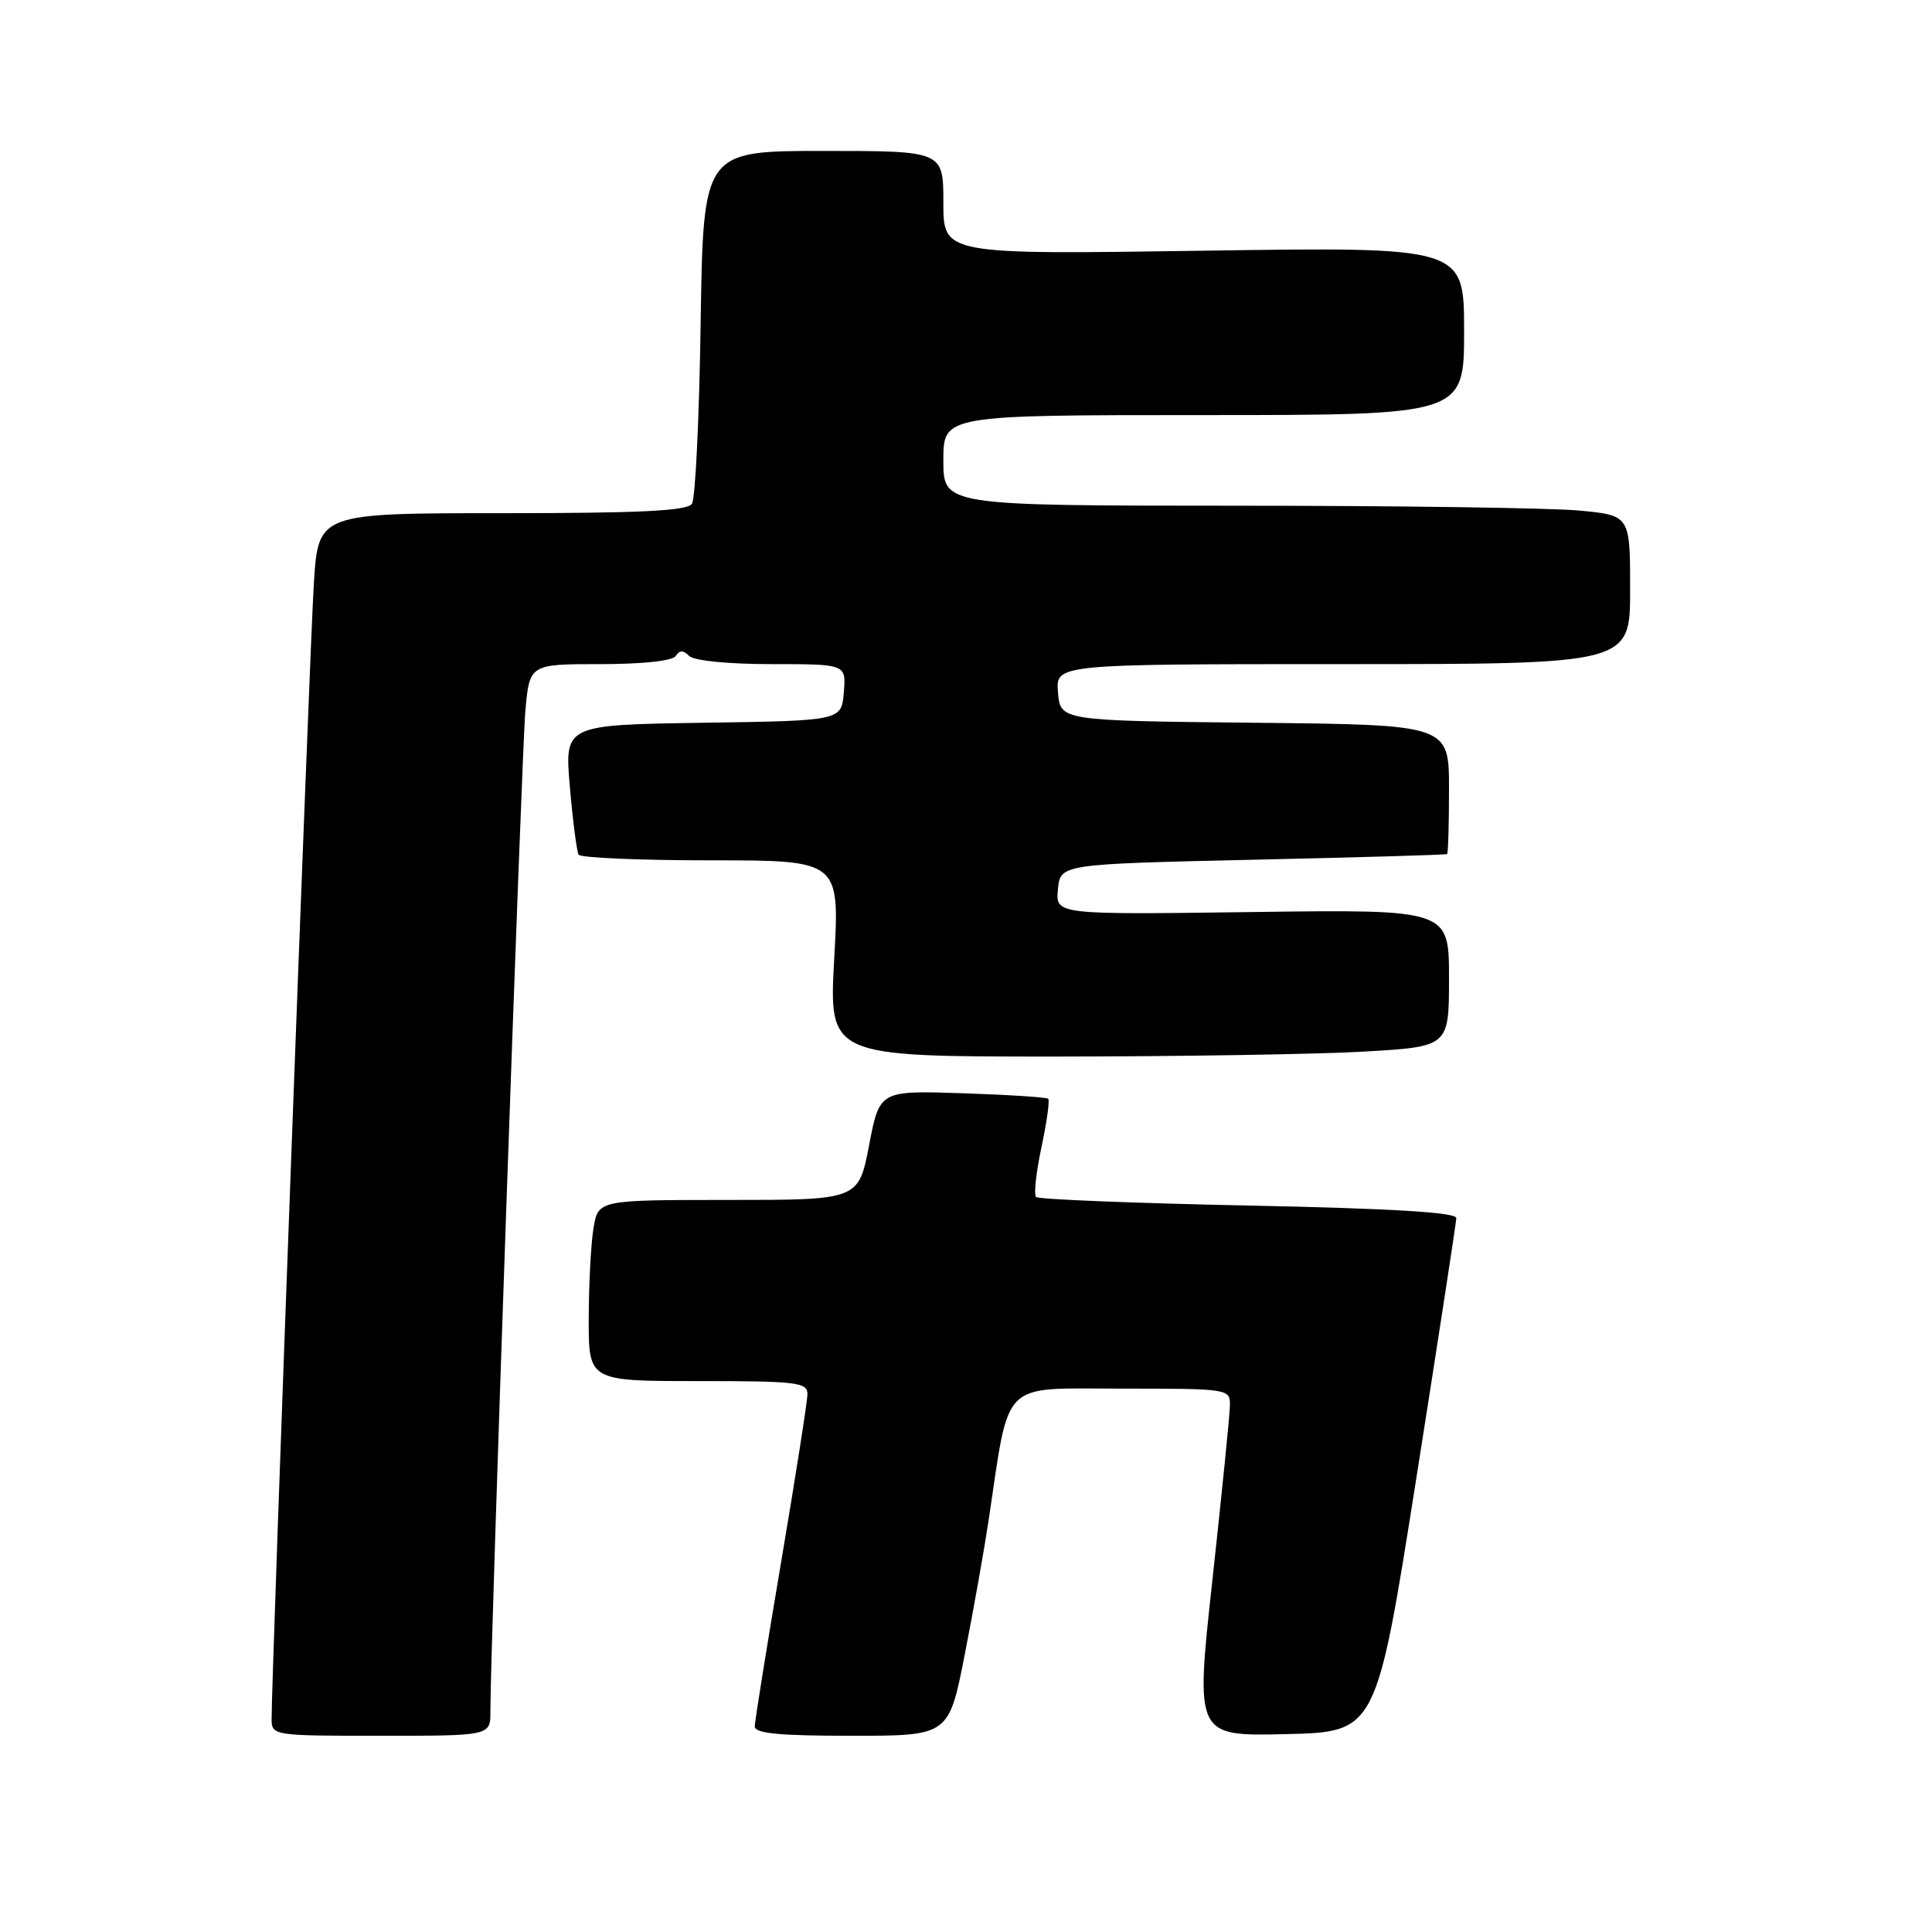 <?xml version="1.0" encoding="UTF-8" standalone="no"?>
<!DOCTYPE svg PUBLIC "-//W3C//DTD SVG 1.1//EN" "http://www.w3.org/Graphics/SVG/1.1/DTD/svg11.dtd" >
<svg xmlns="http://www.w3.org/2000/svg" xmlns:xlink="http://www.w3.org/1999/xlink" version="1.1" viewBox="0 0 256 256">
 <g >
 <path fill="currentColor"
d=" M 64.98 226.75 C 64.94 219.29 69.11 99.98 69.61 94.25 C 70.16 88.00 70.16 88.00 79.52 88.00 C 85.18 88.00 89.15 87.57 89.55 86.91 C 90.04 86.13 90.53 86.13 91.31 86.91 C 91.95 87.55 96.49 88.00 102.26 88.00 C 112.12 88.00 112.12 88.00 111.81 91.75 C 111.50 95.50 111.50 95.50 93.15 95.77 C 74.80 96.05 74.80 96.05 75.51 104.27 C 75.90 108.80 76.43 112.84 76.67 113.25 C 76.92 113.66 84.80 114.00 94.19 114.00 C 111.26 114.00 111.26 114.00 110.54 127.00 C 109.82 140.00 109.82 140.00 139.66 140.00 C 156.07 139.99 174.56 139.70 180.75 139.34 C 192.00 138.69 192.00 138.69 192.00 129.60 C 192.00 120.50 192.00 120.50 165.93 120.85 C 139.86 121.20 139.86 121.20 140.18 117.85 C 140.50 114.50 140.50 114.50 166.00 113.92 C 180.03 113.61 191.61 113.27 191.75 113.17 C 191.89 113.08 192.00 109.18 192.00 104.52 C 192.00 96.03 192.00 96.03 166.25 95.77 C 140.50 95.50 140.50 95.50 140.19 91.75 C 139.88 88.00 139.88 88.00 177.94 88.00 C 216.00 88.00 216.00 88.00 216.00 78.14 C 216.00 68.29 216.00 68.29 209.25 67.65 C 205.54 67.30 185.06 67.01 163.75 67.01 C 125.00 67.00 125.00 67.00 125.00 61.00 C 125.00 55.00 125.00 55.00 159.50 55.00 C 194.00 55.00 194.00 55.00 194.00 43.86 C 194.00 32.71 194.00 32.71 159.50 33.22 C 125.00 33.73 125.00 33.73 125.00 26.87 C 125.00 20.00 125.00 20.00 109.09 20.00 C 93.19 20.00 93.19 20.00 92.84 42.75 C 92.66 55.26 92.14 66.06 91.69 66.75 C 91.08 67.69 84.91 68.00 66.53 68.00 C 42.19 68.00 42.19 68.00 41.59 77.25 C 41.05 85.57 35.97 222.29 35.99 227.75 C 36.00 229.98 36.13 230.00 50.50 230.00 C 65.00 230.00 65.00 230.00 64.98 226.75 Z  M 127.83 219.25 C 128.99 213.34 130.41 205.35 130.99 201.50 C 133.83 182.57 132.40 184.00 148.57 184.00 C 162.88 184.00 163.00 184.02 162.97 186.25 C 162.95 187.49 161.91 197.85 160.66 209.28 C 158.38 230.06 158.38 230.06 170.37 229.78 C 182.36 229.50 182.36 229.50 187.65 196.00 C 190.56 177.57 192.95 162.01 192.97 161.40 C 192.99 160.65 184.45 160.13 165.42 159.74 C 150.25 159.43 137.59 158.92 137.28 158.61 C 136.97 158.30 137.29 155.33 138.00 152.00 C 138.71 148.67 139.11 145.79 138.89 145.59 C 138.68 145.39 133.56 145.06 127.53 144.86 C 116.55 144.50 116.55 144.50 115.16 151.75 C 113.76 159.00 113.76 159.00 96.51 159.00 C 79.26 159.00 79.26 159.00 78.64 162.75 C 78.30 164.81 78.02 170.21 78.01 174.75 C 78.00 183.00 78.00 183.00 92.50 183.00 C 105.65 183.00 107.00 183.16 106.99 184.75 C 106.98 185.71 105.41 195.72 103.50 207.00 C 101.59 218.28 100.02 228.06 100.01 228.75 C 100.00 229.69 103.23 230.00 112.86 230.00 C 125.72 230.00 125.72 230.00 127.83 219.25 Z "/>
</g>
</svg>